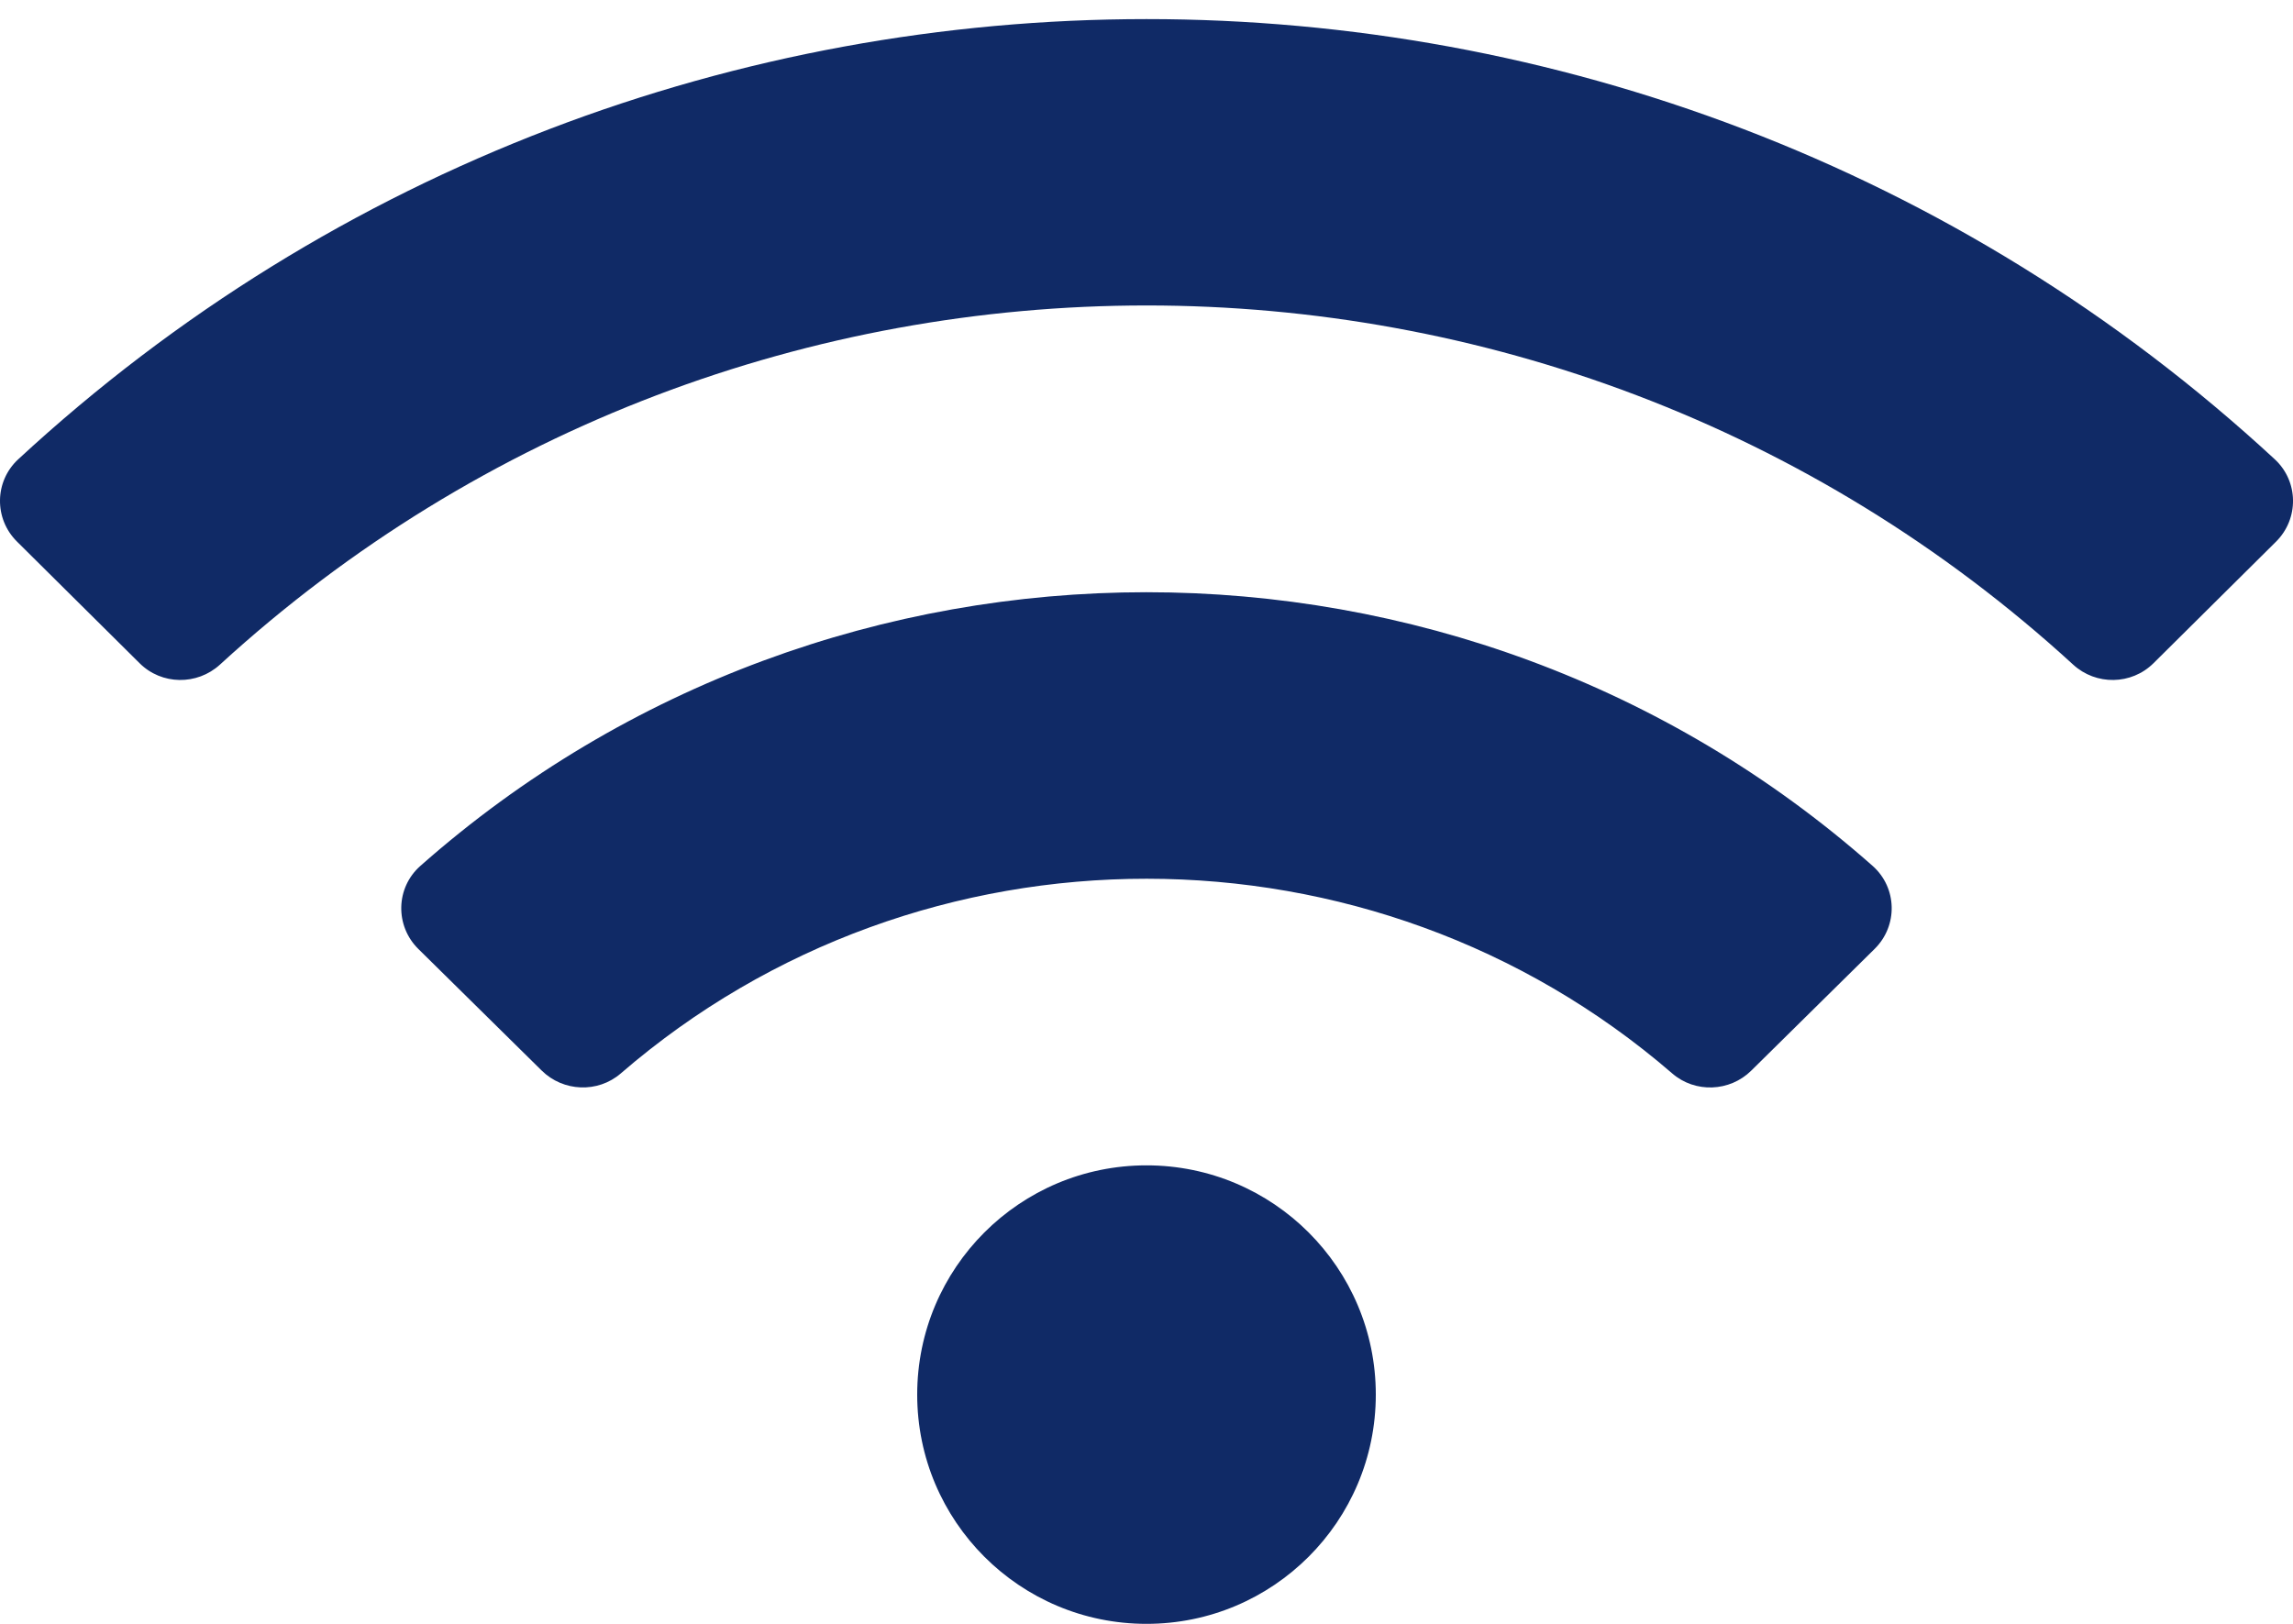 <svg width="24" height="17" viewBox="0 0 24 17" fill="none" xmlns="http://www.w3.org/2000/svg">
<path d="M23.809 4.808C17.165 -1.337 6.832 -1.335 0.191 4.808C-0.059 5.039 -0.064 5.43 0.178 5.67L1.462 6.944C1.692 7.172 2.062 7.177 2.302 6.958C7.774 1.945 16.226 1.944 21.699 6.958C21.938 7.177 22.308 7.172 22.539 6.944L23.823 5.67C24.064 5.43 24.059 5.039 23.809 4.808ZM12 12.2C10.674 12.2 9.6 13.274 9.6 14.6C9.6 15.926 10.674 17 12 17C13.326 17 14.4 15.926 14.4 14.6C14.4 13.274 13.326 12.2 12 12.2ZM19.6 9.065C15.278 5.243 8.717 5.247 4.4 9.065C4.141 9.294 4.133 9.691 4.378 9.934L5.67 11.208C5.895 11.43 6.257 11.445 6.497 11.238C9.645 8.517 14.362 8.523 17.503 11.238C17.742 11.445 18.105 11.431 18.33 11.208L19.621 9.934C19.867 9.691 19.858 9.294 19.6 9.065Z" fill="#102A66"/>
</svg>
